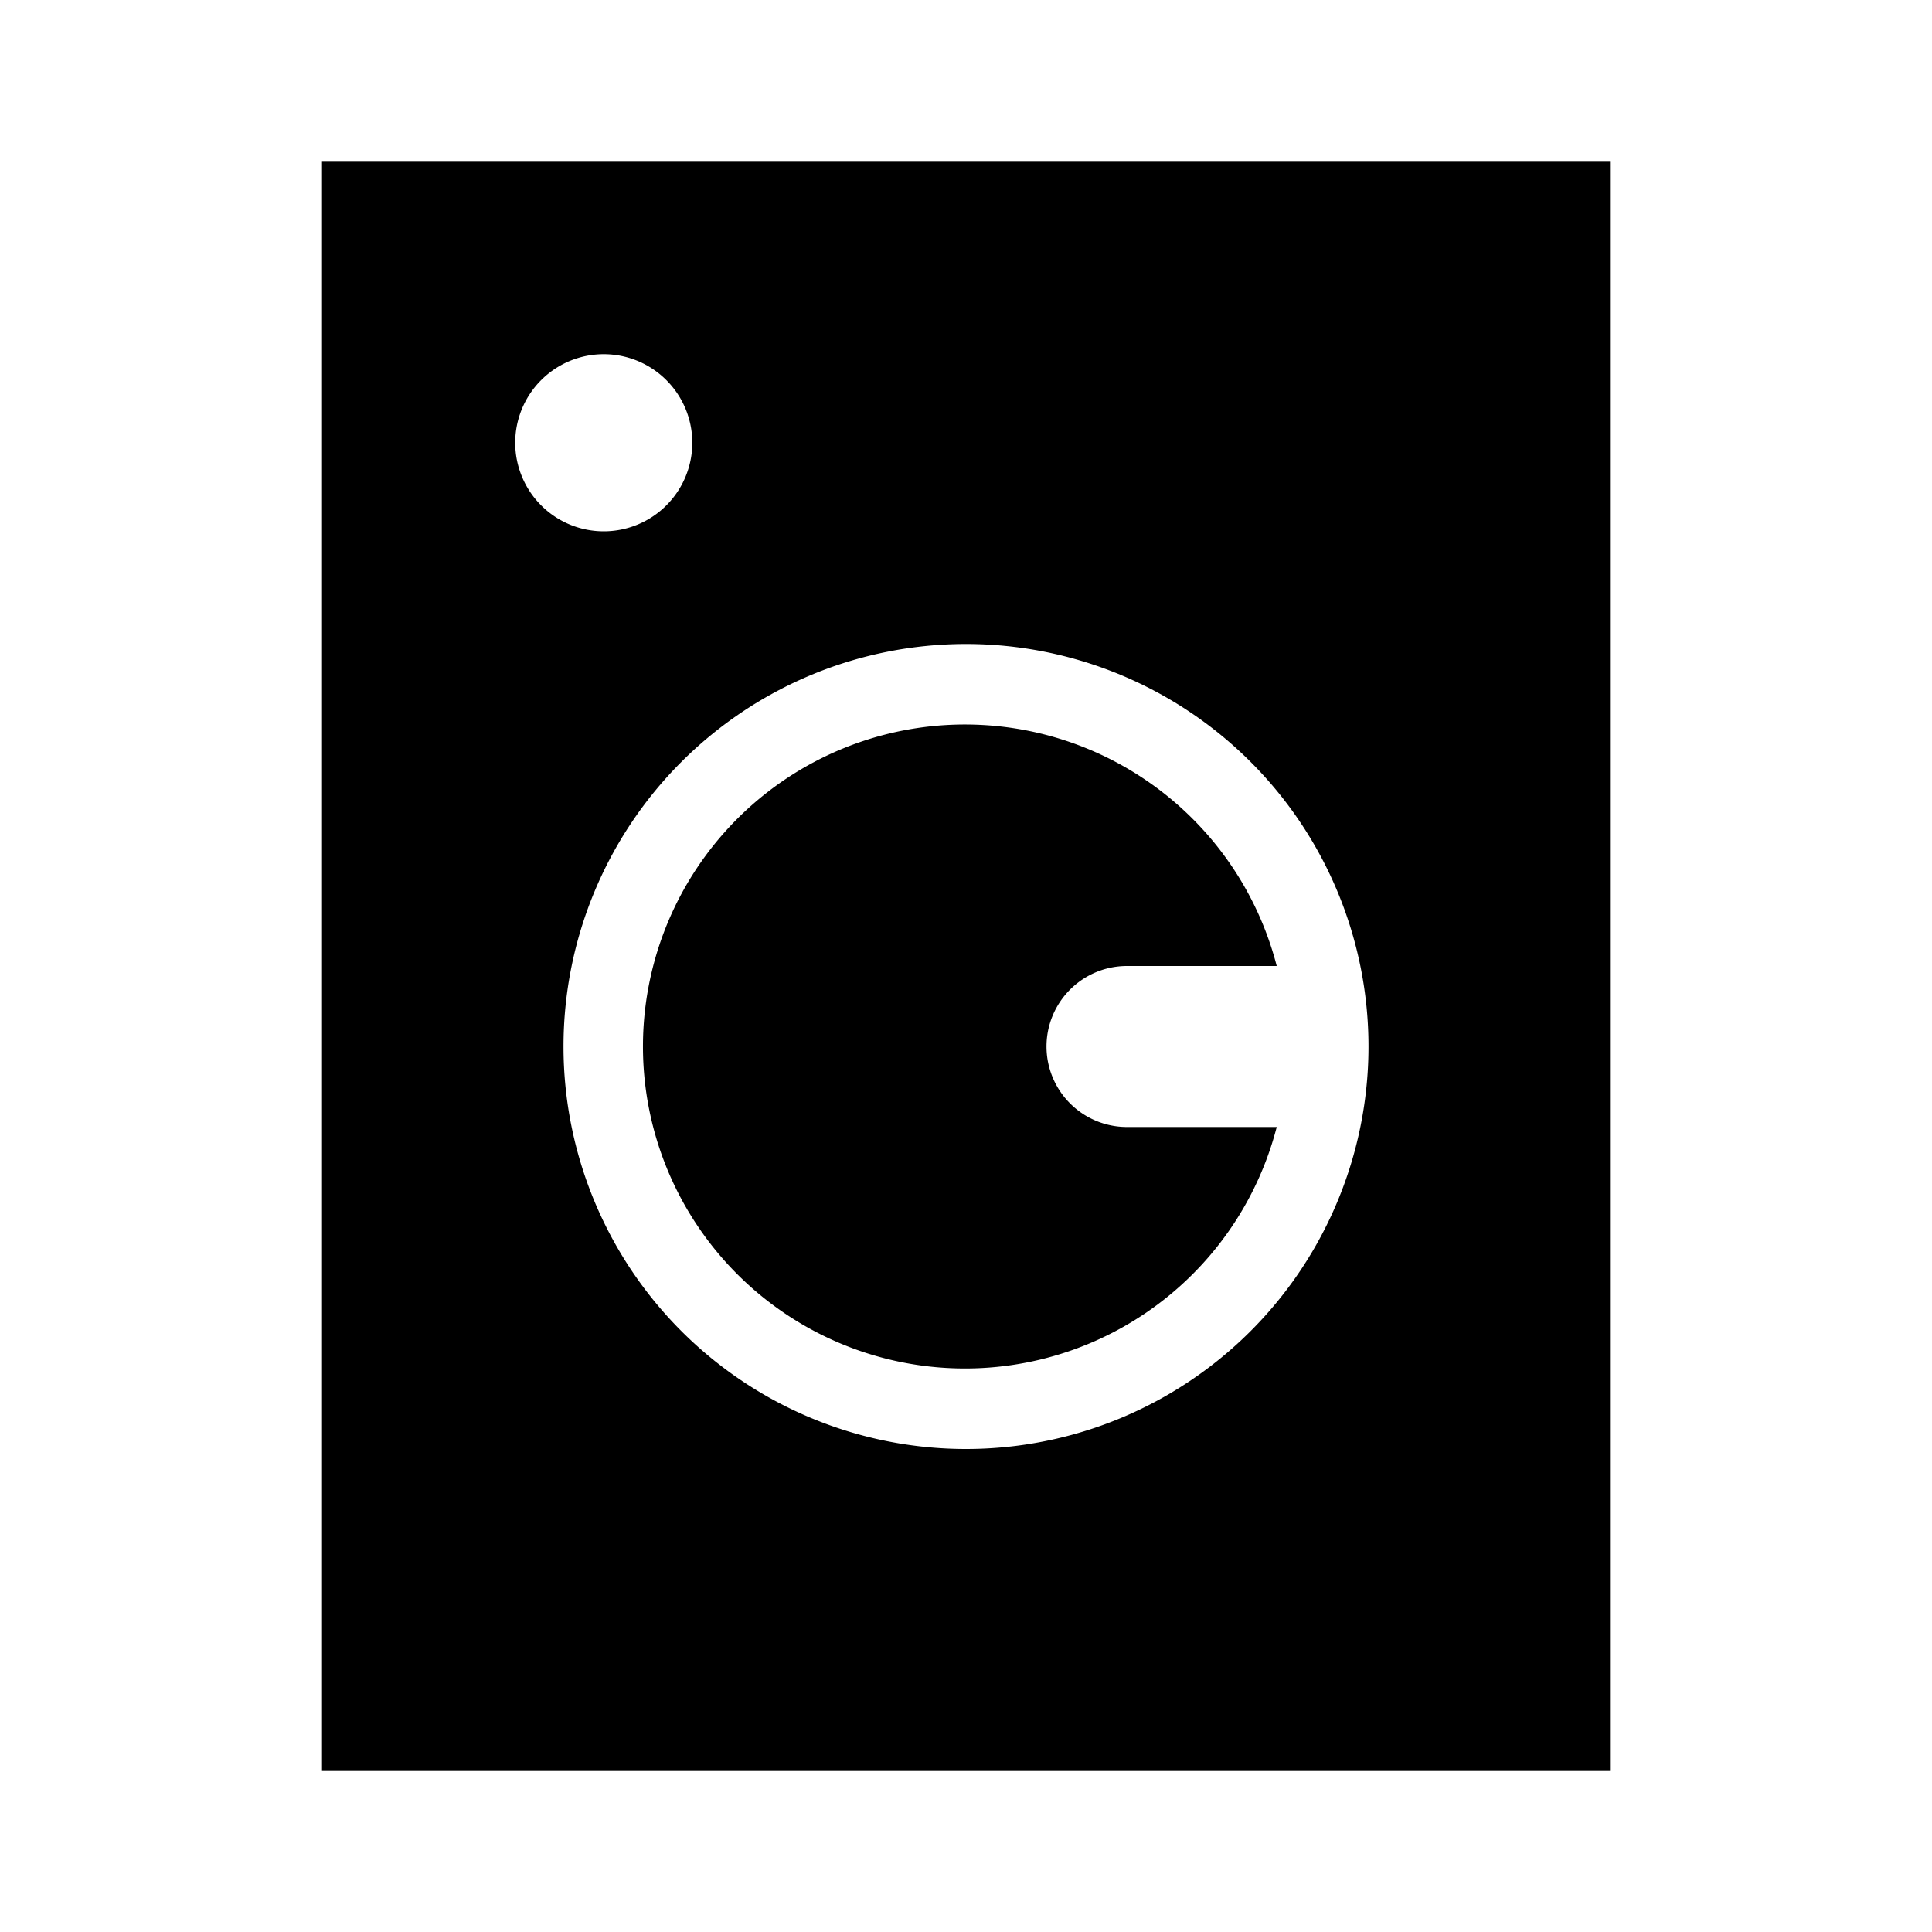 <svg id="Layer_1" data-name="Layer 1" xmlns="http://www.w3.org/2000/svg" viewBox="0 0 24 24"><title>iconoteka_laundry_r_f</title><path d="M14,12h1.86a4,4,0,1,0,0,2H14a1,1,0,0,1,0-2ZM4,2V22H20V2ZM6.4,5.5A1.1,1.1,0,1,1,7.5,6.6,1.1,1.1,0,0,1,6.4,5.5ZM12,18a5,5,0,1,1,5-5A5,5,0,0,1,12,18Z"/></svg>